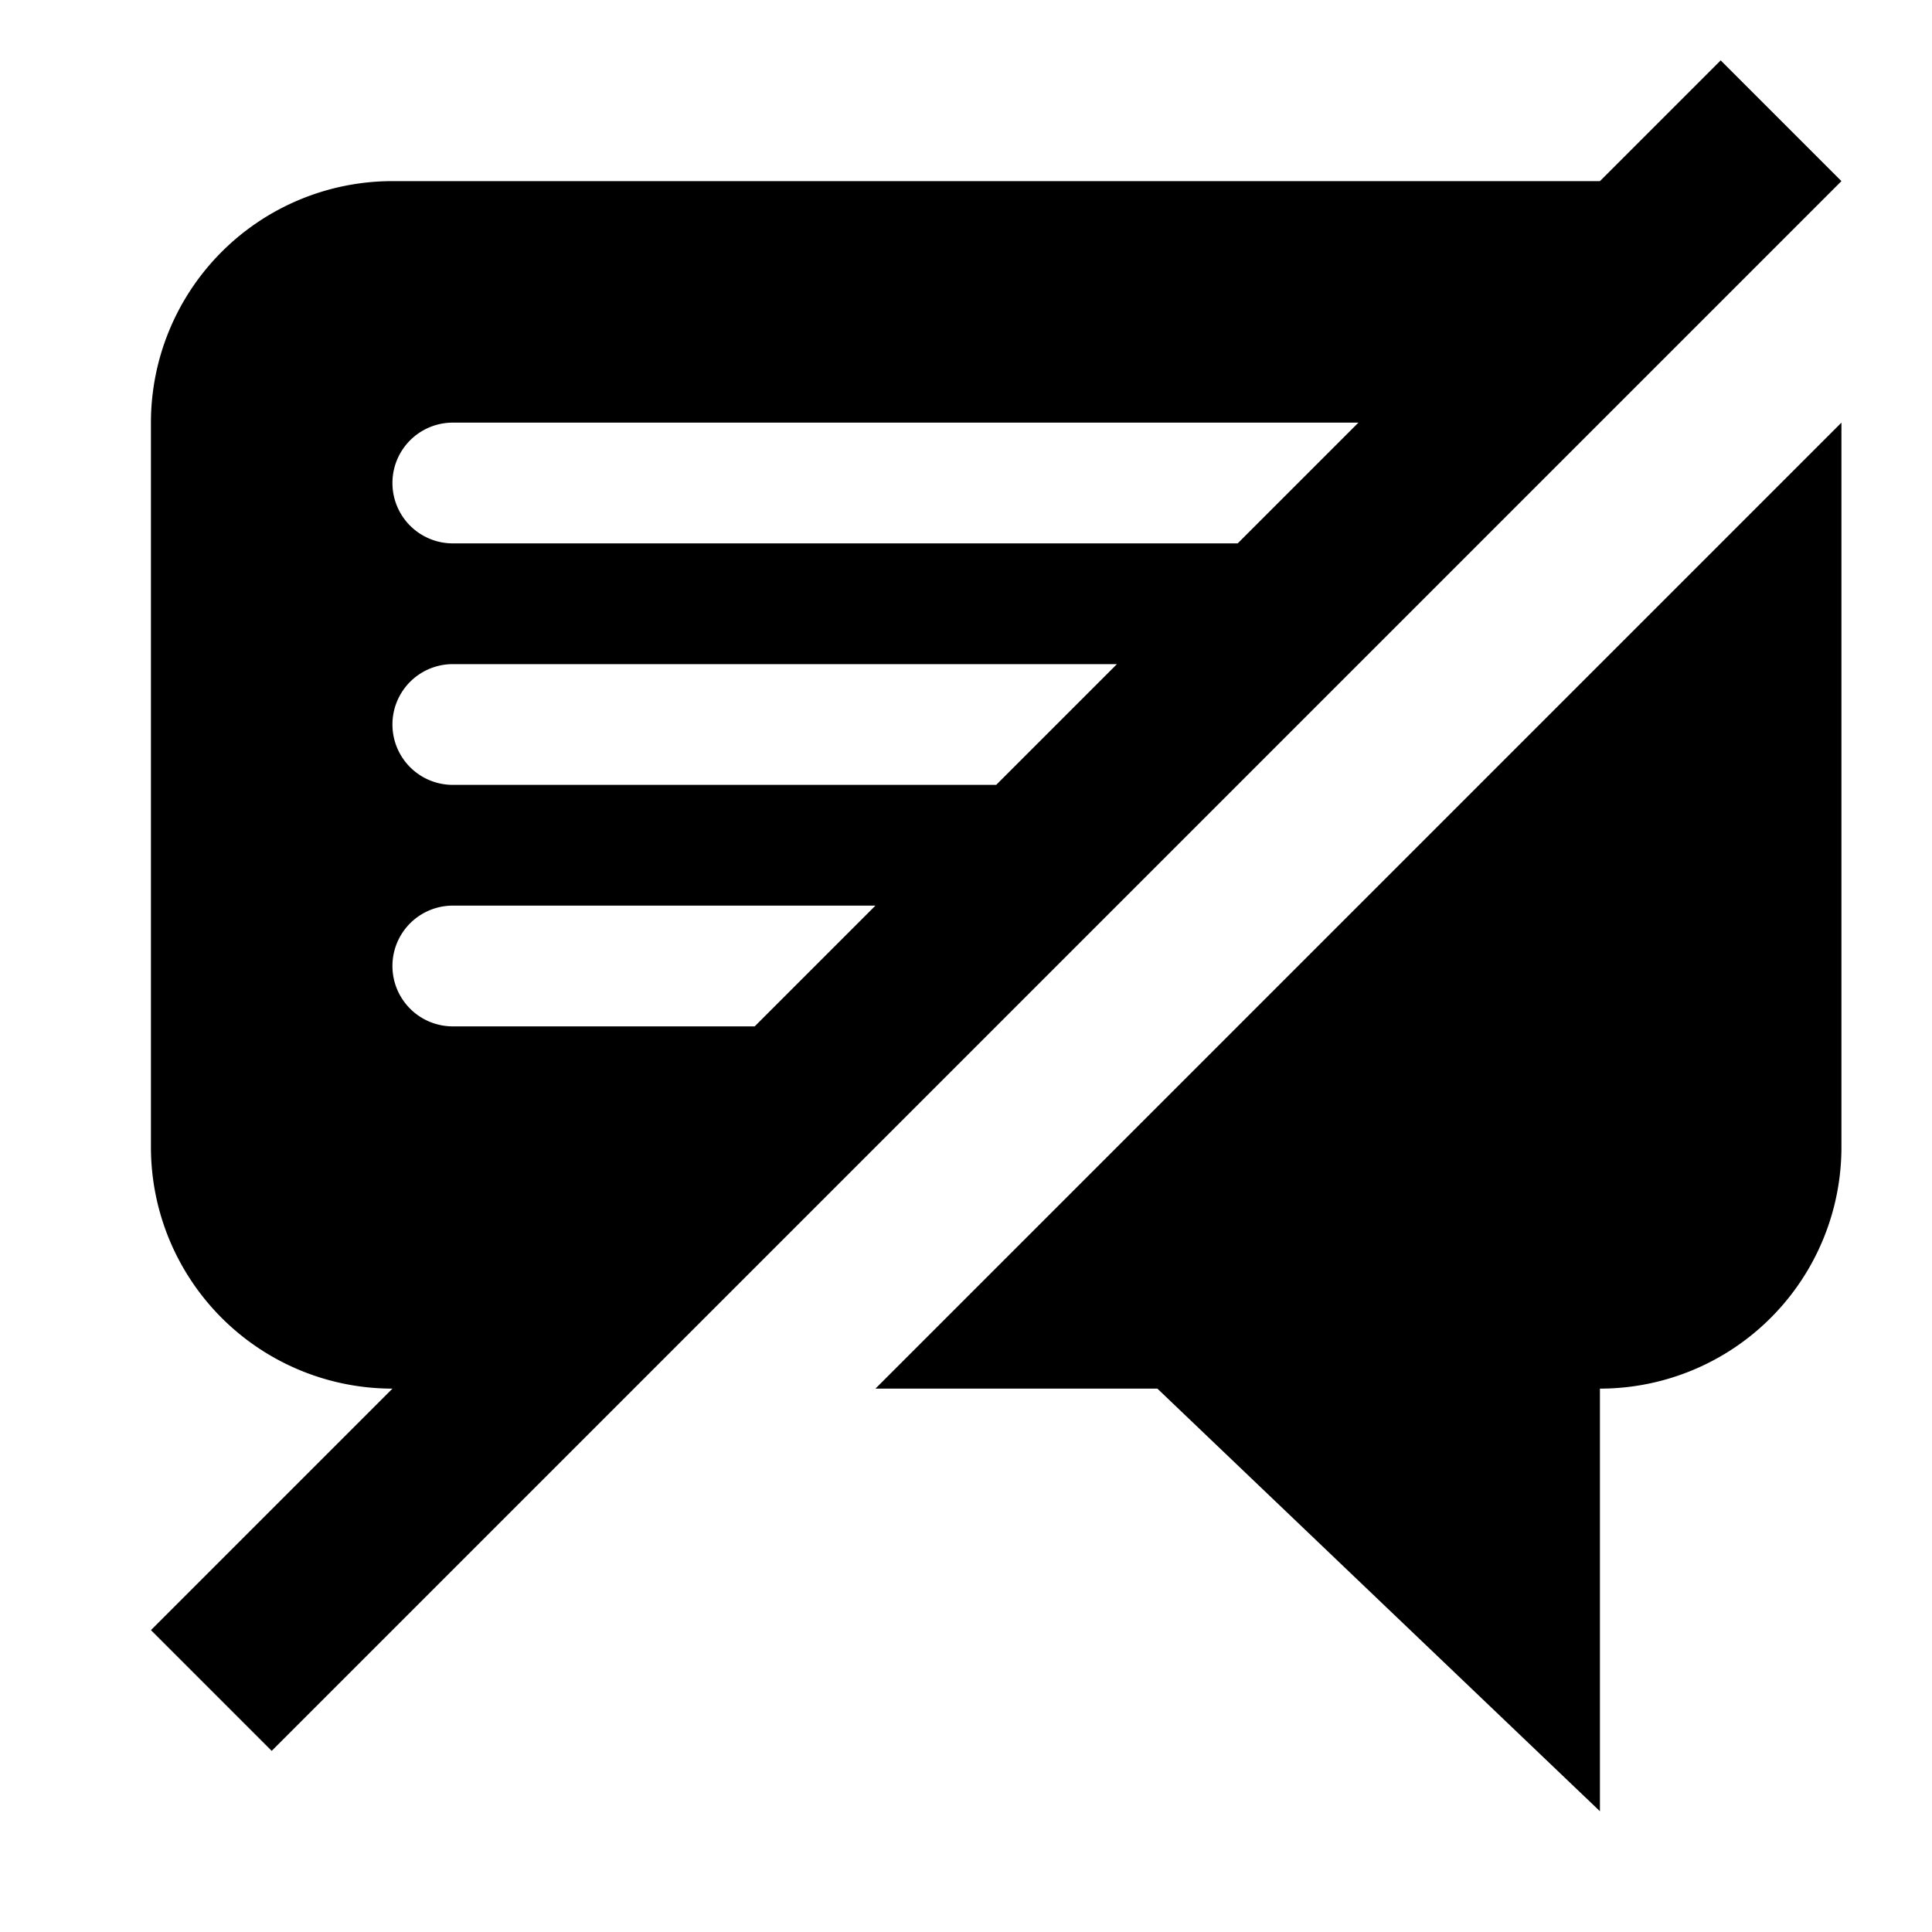 <svg xmlns="http://www.w3.org/2000/svg" viewBox="0 0 32 32"><defs><style>.cls-1{fill-rule:evenodd;}</style></defs><title>permission</title><g id="Permission-icons"><g id="notifications-disable"><path class="cls-1" d="M19.17,23l7.33,7V23a4,4,0,0,0,4-4V7l-16,16ZM28.5,1l-2,2H6.5a4,4,0,0,0-4,4V19a4,4,0,0,0,4,4l-4,4,2,2,26-26Zm-16,16h-5a1,1,0,0,1,0-2h7Zm4-4h-9a1,1,0,0,1,0-2h11Zm4-4H7.5a1,1,0,0,1,0-2h15Z"/></g></g></svg>